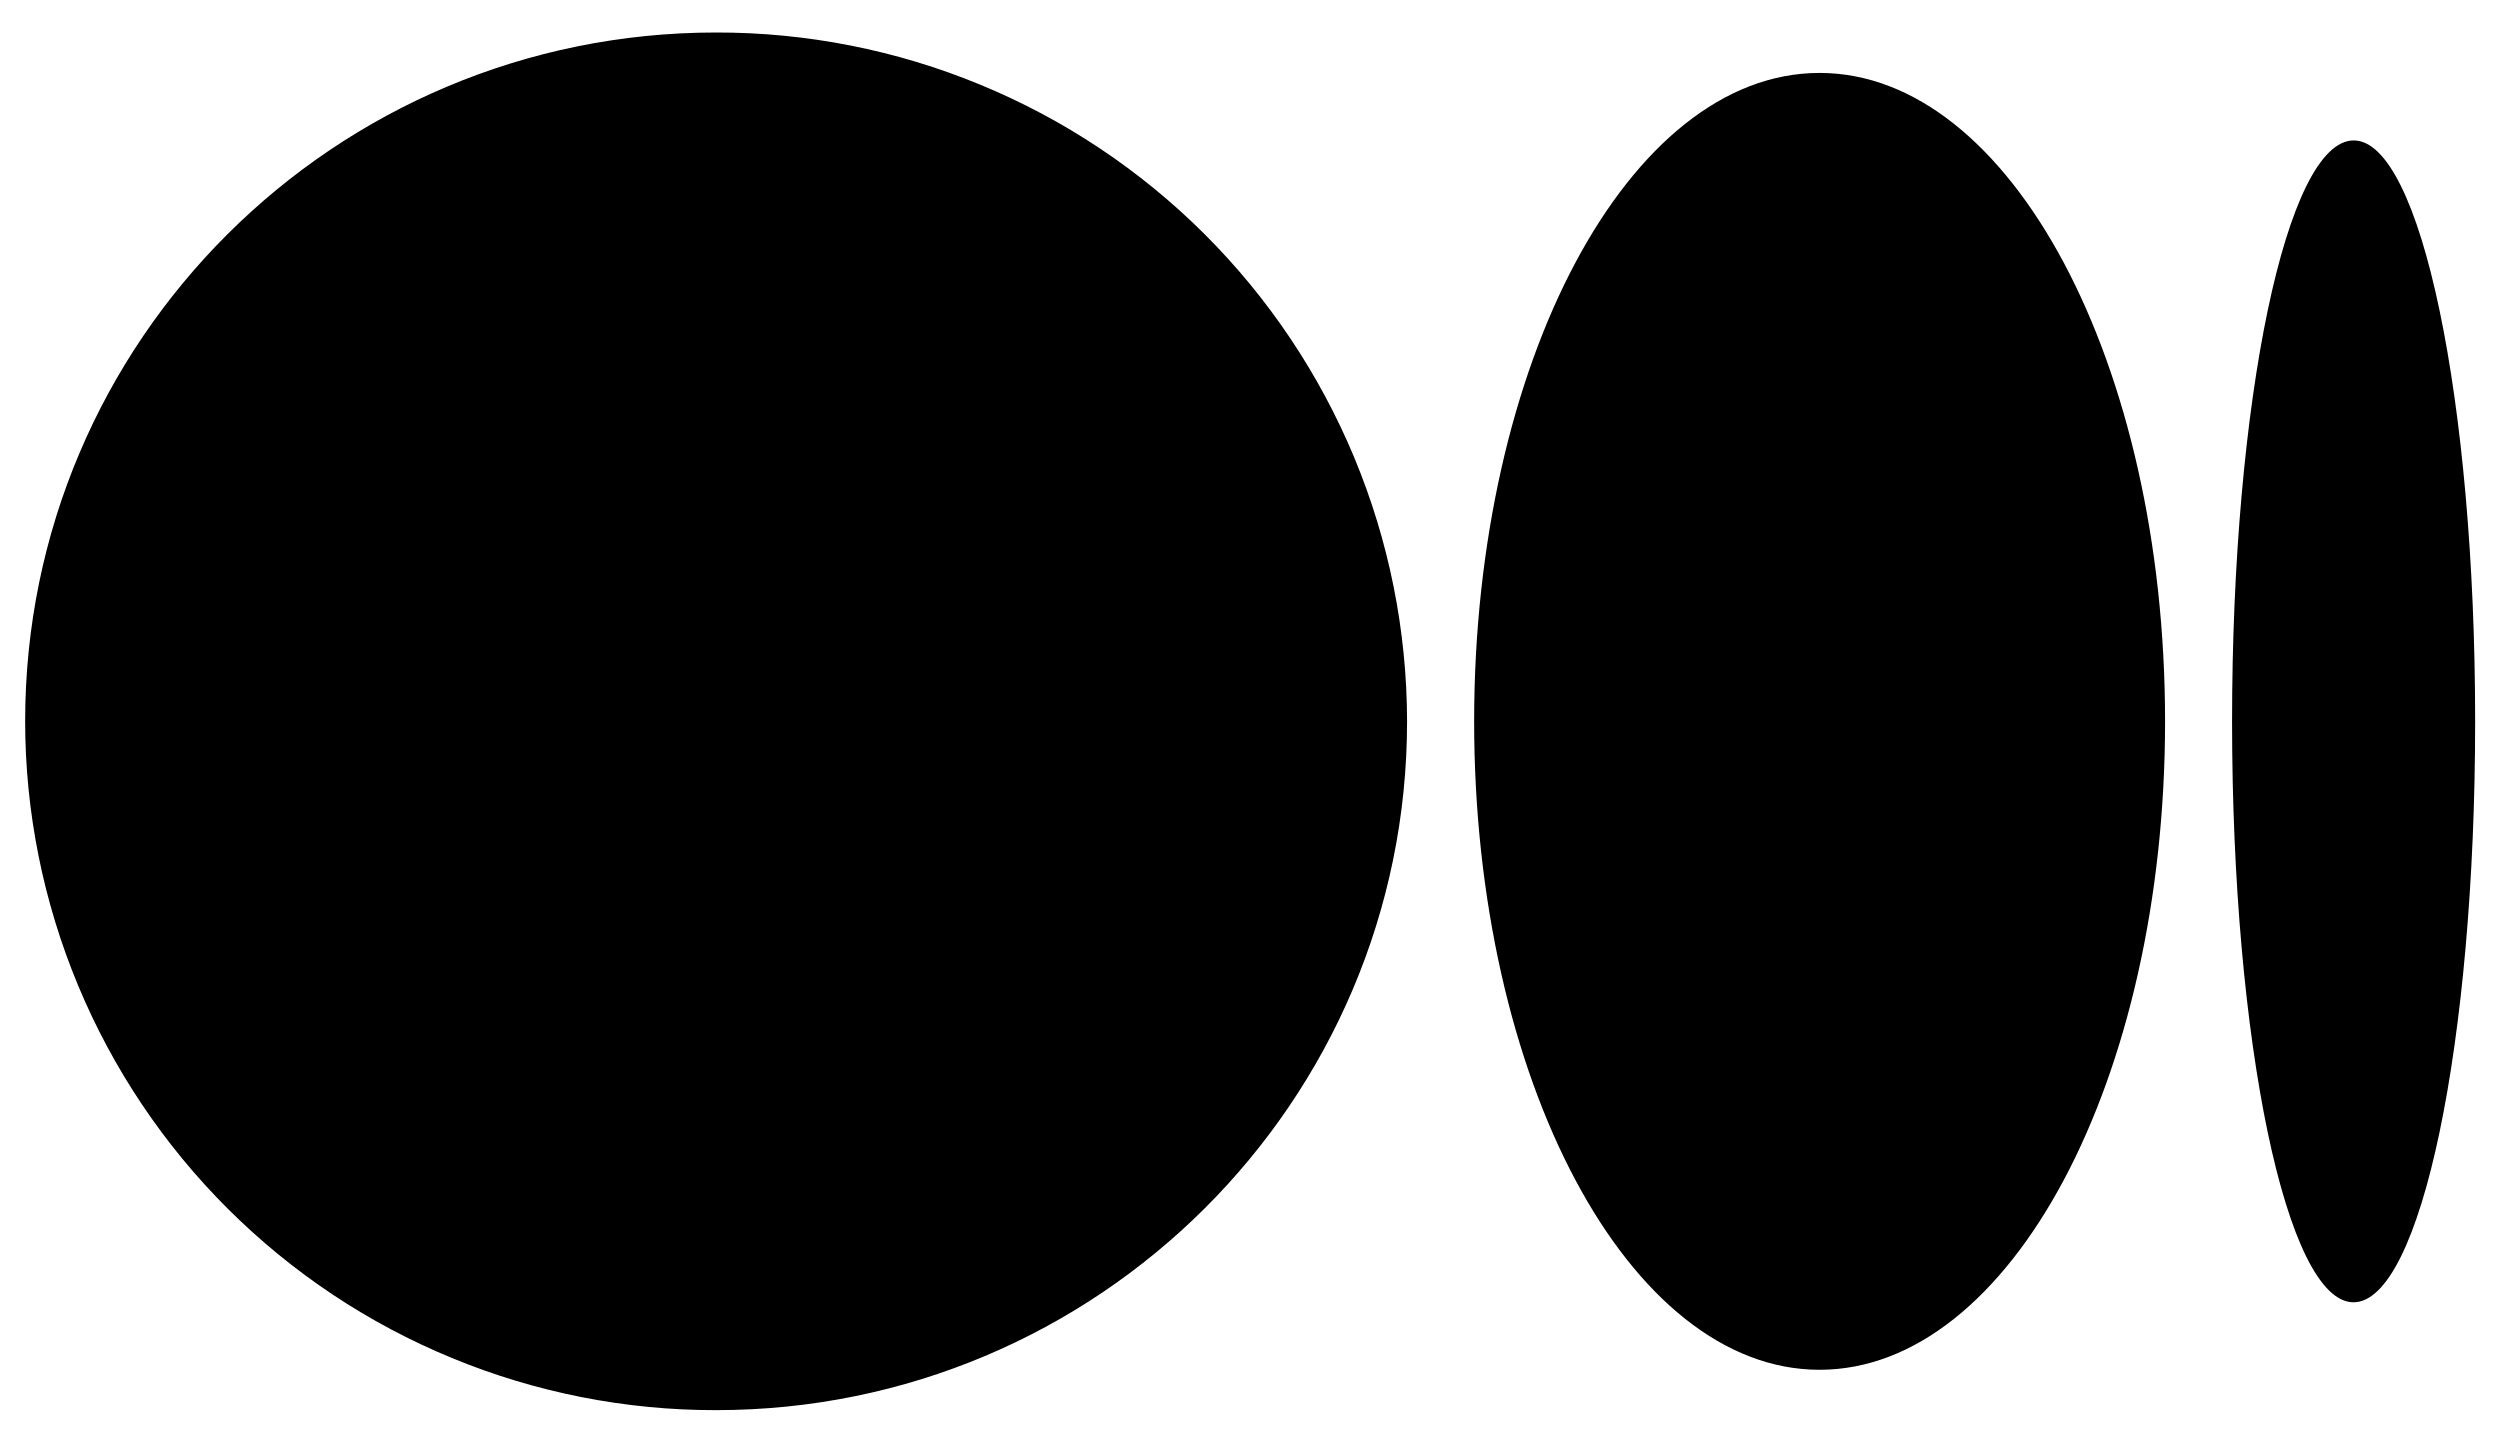 <svg width="35" height="20" viewBox="0 0 35 20" fill="none" xmlns="http://www.w3.org/2000/svg">
<path d="M19.699 10.099C19.699 15.424 15.368 19.742 10.024 19.742C8.756 19.744 7.499 19.496 6.327 19.012C5.154 18.529 4.088 17.819 3.19 16.923C2.292 16.028 1.579 14.964 1.092 13.793C0.605 12.622 0.353 11.367 0.352 10.099C0.352 4.771 4.682 0.455 10.024 0.455C11.293 0.453 12.55 0.701 13.722 1.185C14.895 1.668 15.961 2.378 16.86 3.274C17.758 4.169 18.471 5.233 18.959 6.404C19.446 7.575 19.697 8.83 19.699 10.099ZM30.311 10.099C30.311 15.113 28.145 19.177 25.474 19.177C22.803 19.177 20.638 15.111 20.638 10.099C20.638 5.084 22.803 1.021 25.474 1.021C28.145 1.021 30.311 5.086 30.311 10.099ZM34.652 10.099C34.652 14.591 33.891 18.232 32.949 18.232C32.011 18.232 31.249 14.588 31.249 10.099C31.249 5.607 32.011 1.966 32.952 1.966C33.891 1.966 34.652 5.607 34.652 10.099Z" fill="black"/>
</svg>
